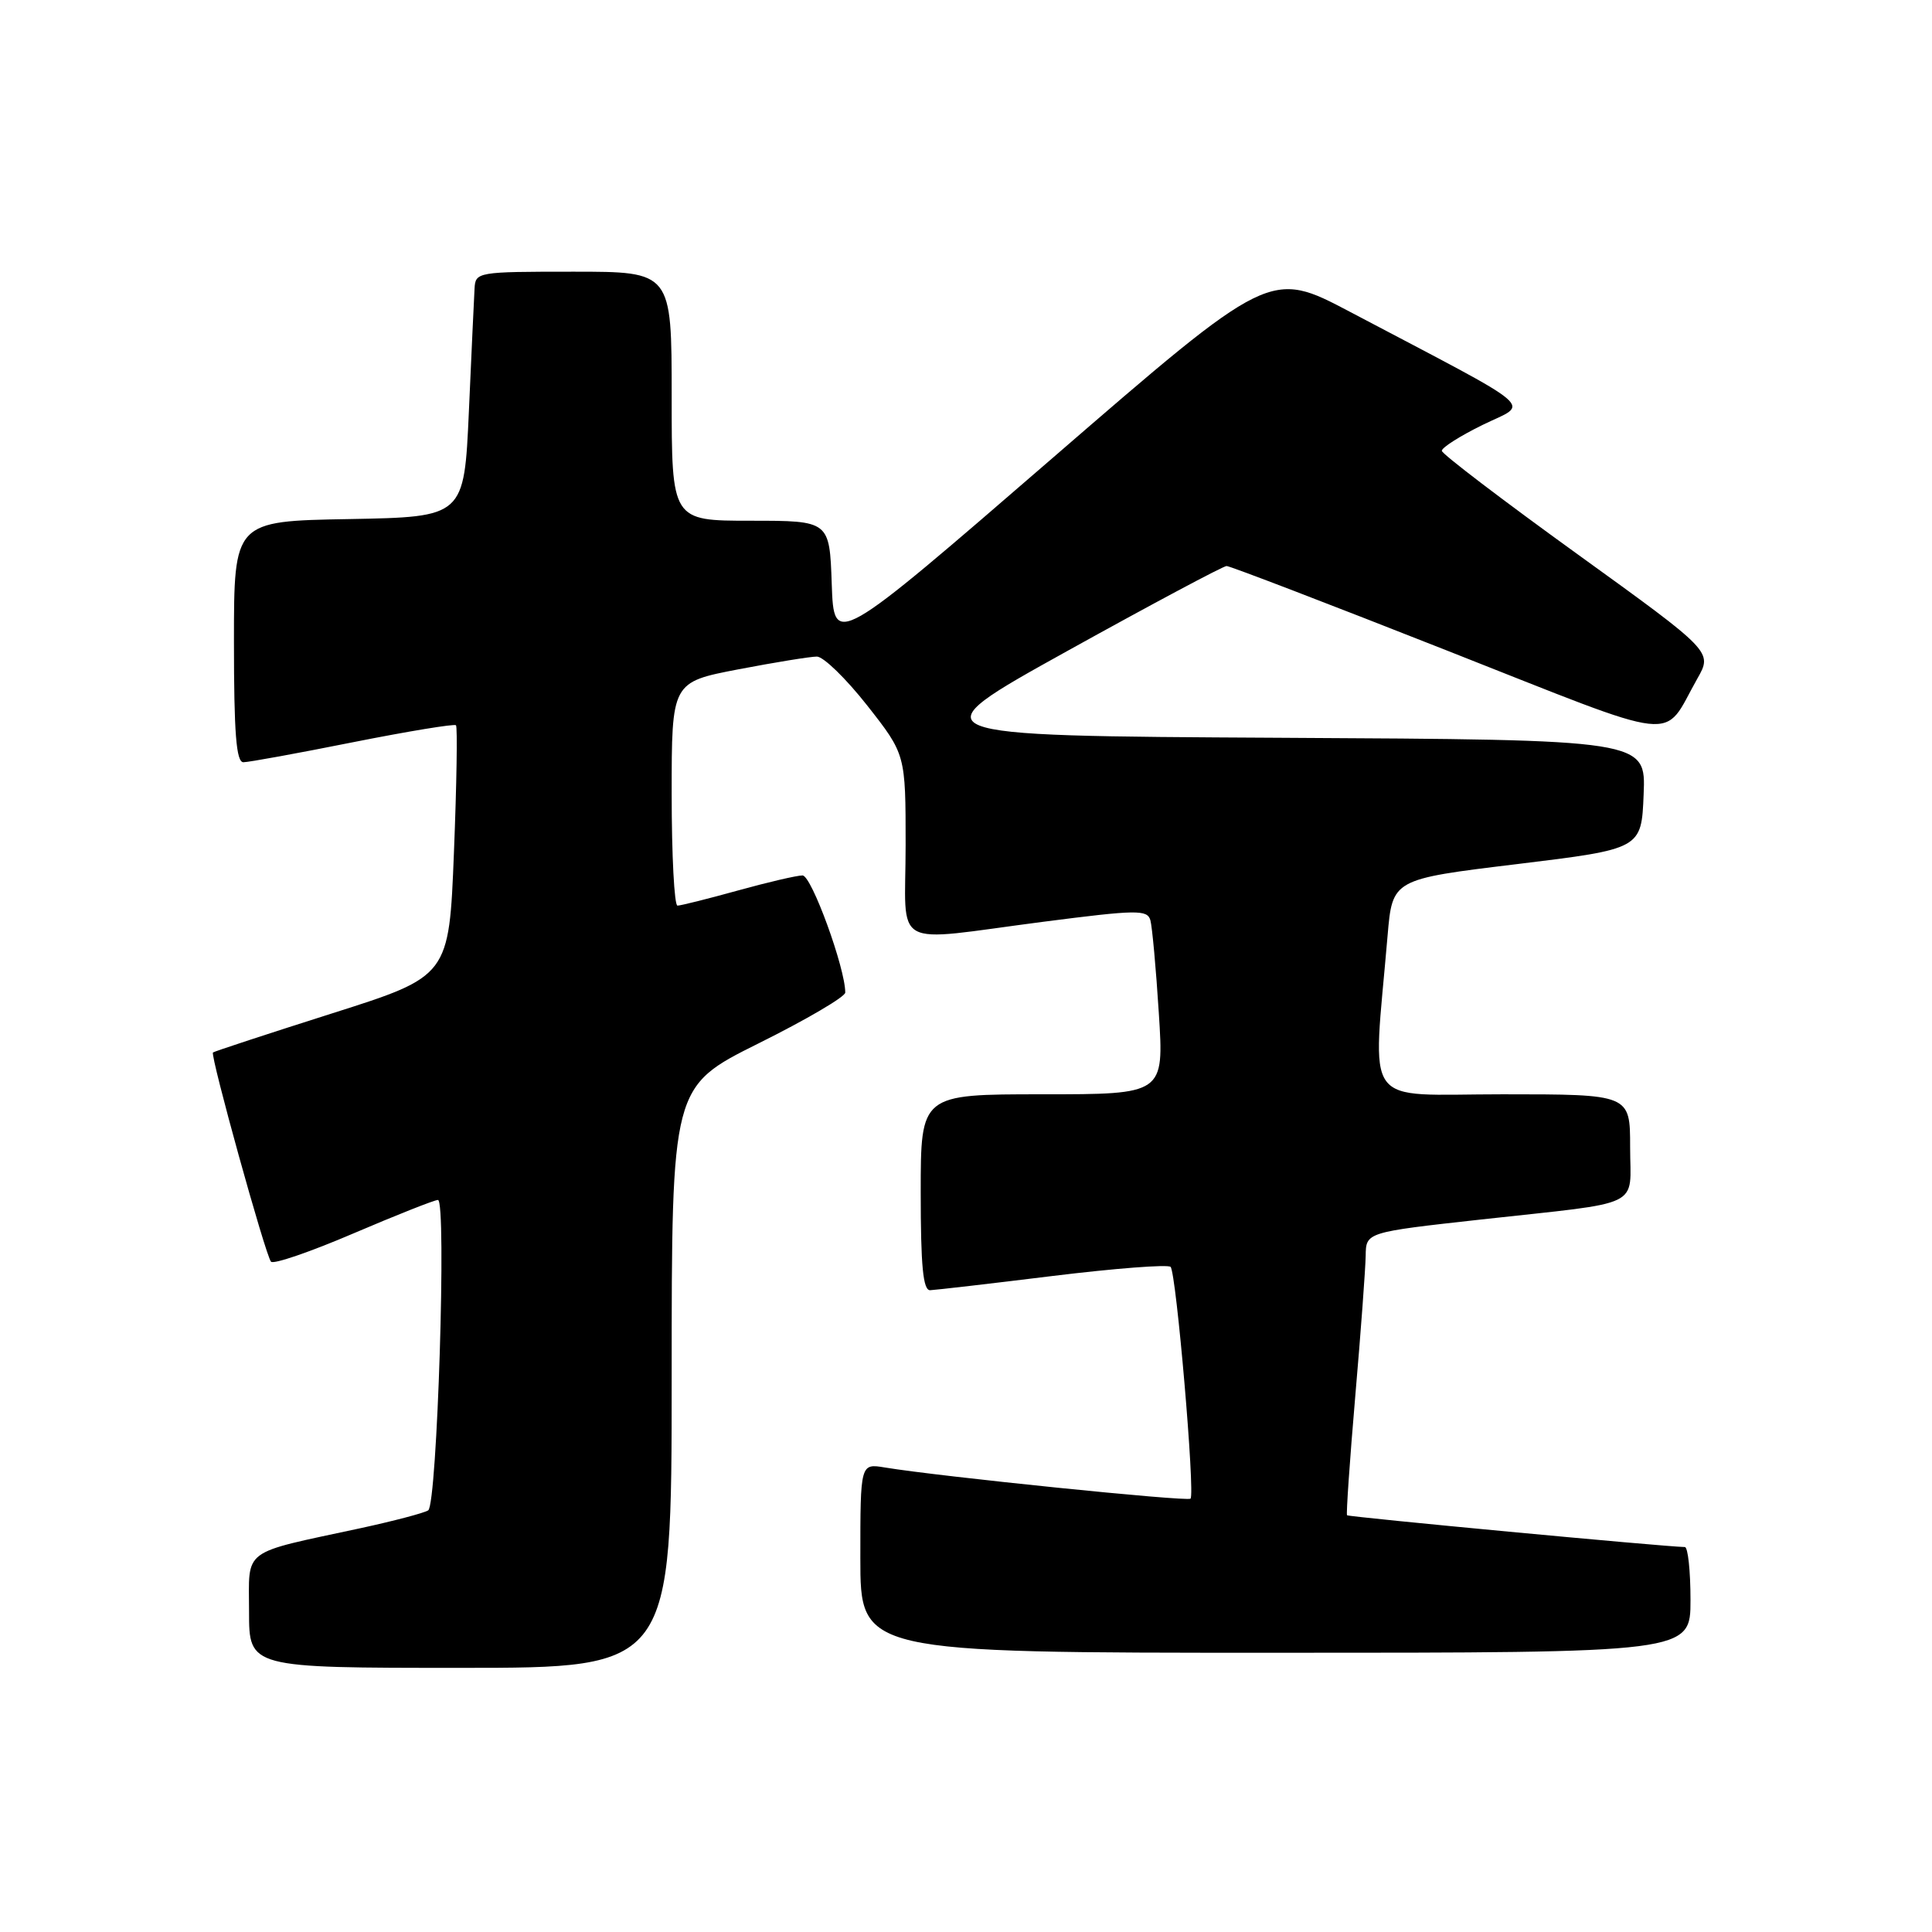 <?xml version="1.0" encoding="UTF-8" standalone="no"?>
<!DOCTYPE svg PUBLIC "-//W3C//DTD SVG 1.1//EN" "http://www.w3.org/Graphics/SVG/1.1/DTD/svg11.dtd" >
<svg xmlns="http://www.w3.org/2000/svg" xmlns:xlink="http://www.w3.org/1999/xlink" version="1.1" viewBox="0 0 256 256">
 <g >
 <path fill="currentColor"
d=" M 89.00 182.49 C 89.00 143.99 89.00 143.99 100.50 138.26 C 106.82 135.12 112.00 132.08 112.00 131.52 C 112.01 128.30 107.53 116.00 106.34 116.00 C 105.59 116.00 101.73 116.90 97.76 118.00 C 93.79 119.10 90.19 120.00 89.77 120.00 C 89.35 120.00 89.00 113.34 89.00 105.19 C 89.00 90.39 89.00 90.39 97.84 88.69 C 102.70 87.76 107.38 87.00 108.24 87.00 C 109.11 87.00 112.11 89.92 114.91 93.48 C 120.00 99.96 120.00 99.96 120.00 111.98 C 120.00 126.07 117.71 124.80 138.24 122.14 C 150.65 120.54 152.02 120.52 152.43 121.93 C 152.67 122.79 153.18 128.34 153.55 134.25 C 154.24 145.00 154.24 145.00 138.12 145.00 C 122.00 145.00 122.00 145.00 122.00 158.00 C 122.00 167.76 122.31 170.99 123.25 170.96 C 123.94 170.93 131.25 170.09 139.50 169.07 C 147.75 168.06 154.78 167.52 155.11 167.87 C 155.86 168.64 158.38 197.96 157.75 198.58 C 157.33 199.00 124.52 195.65 117.25 194.45 C 114.00 193.91 114.00 193.91 114.00 206.45 C 114.00 219.00 114.00 219.00 169.00 219.00 C 224.00 219.00 224.00 219.00 224.00 212.00 C 224.00 208.15 223.66 204.99 223.25 204.99 C 220.56 204.95 178.69 201.01 178.49 200.78 C 178.36 200.63 178.85 193.53 179.58 185.00 C 180.32 176.47 180.93 168.10 180.96 166.39 C 181.00 163.28 181.00 163.28 196.25 161.59 C 218.09 159.18 216.00 160.20 216.00 151.98 C 216.00 145.00 216.00 145.00 199.12 145.00 C 180.22 145.00 181.89 147.29 183.86 124.00 C 184.50 116.50 184.50 116.50 201.00 114.50 C 217.50 112.49 217.50 112.49 217.79 105.26 C 218.09 98.02 218.09 98.02 169.63 97.76 C 121.16 97.50 121.16 97.50 141.44 86.25 C 152.60 80.06 162.09 75.00 162.53 75.00 C 162.98 75.00 176.09 80.03 191.68 86.18 C 223.42 98.69 220.15 98.32 224.90 89.93 C 226.93 86.36 226.93 86.36 209.02 73.43 C 199.17 66.32 191.08 60.16 191.05 59.74 C 191.02 59.32 193.46 57.77 196.48 56.29 C 202.66 53.26 204.51 54.83 178.90 41.33 C 168.30 35.74 168.30 35.74 139.40 60.75 C 110.50 85.75 110.50 85.75 110.21 77.38 C 109.92 69.00 109.92 69.00 99.46 69.00 C 89.00 69.00 89.00 69.00 89.00 52.50 C 89.00 36.00 89.00 36.00 76.00 36.00 C 63.22 36.00 63.00 36.04 62.88 38.25 C 62.81 39.49 62.47 46.80 62.13 54.50 C 61.50 68.50 61.50 68.50 46.25 68.78 C 31.00 69.05 31.00 69.05 31.00 85.03 C 31.00 97.14 31.30 101.00 32.25 101.00 C 32.94 101.00 39.47 99.81 46.77 98.35 C 54.07 96.90 60.21 95.89 60.42 96.10 C 60.63 96.32 60.51 103.89 60.15 112.93 C 59.50 129.36 59.50 129.36 44.00 134.28 C 35.47 136.99 28.37 139.32 28.22 139.46 C 27.83 139.83 35.18 166.35 35.91 167.18 C 36.23 167.56 41.15 165.87 46.84 163.43 C 52.53 161.00 57.57 159.00 58.03 159.00 C 59.20 159.00 57.93 199.35 56.74 200.13 C 56.20 200.48 52.20 201.53 47.83 202.48 C 31.78 205.94 33.00 205.03 33.00 213.55 C 33.00 221.00 33.00 221.00 61.00 221.00 C 89.00 221.00 89.00 221.00 89.00 182.49 Z "/>
</g>
</svg>